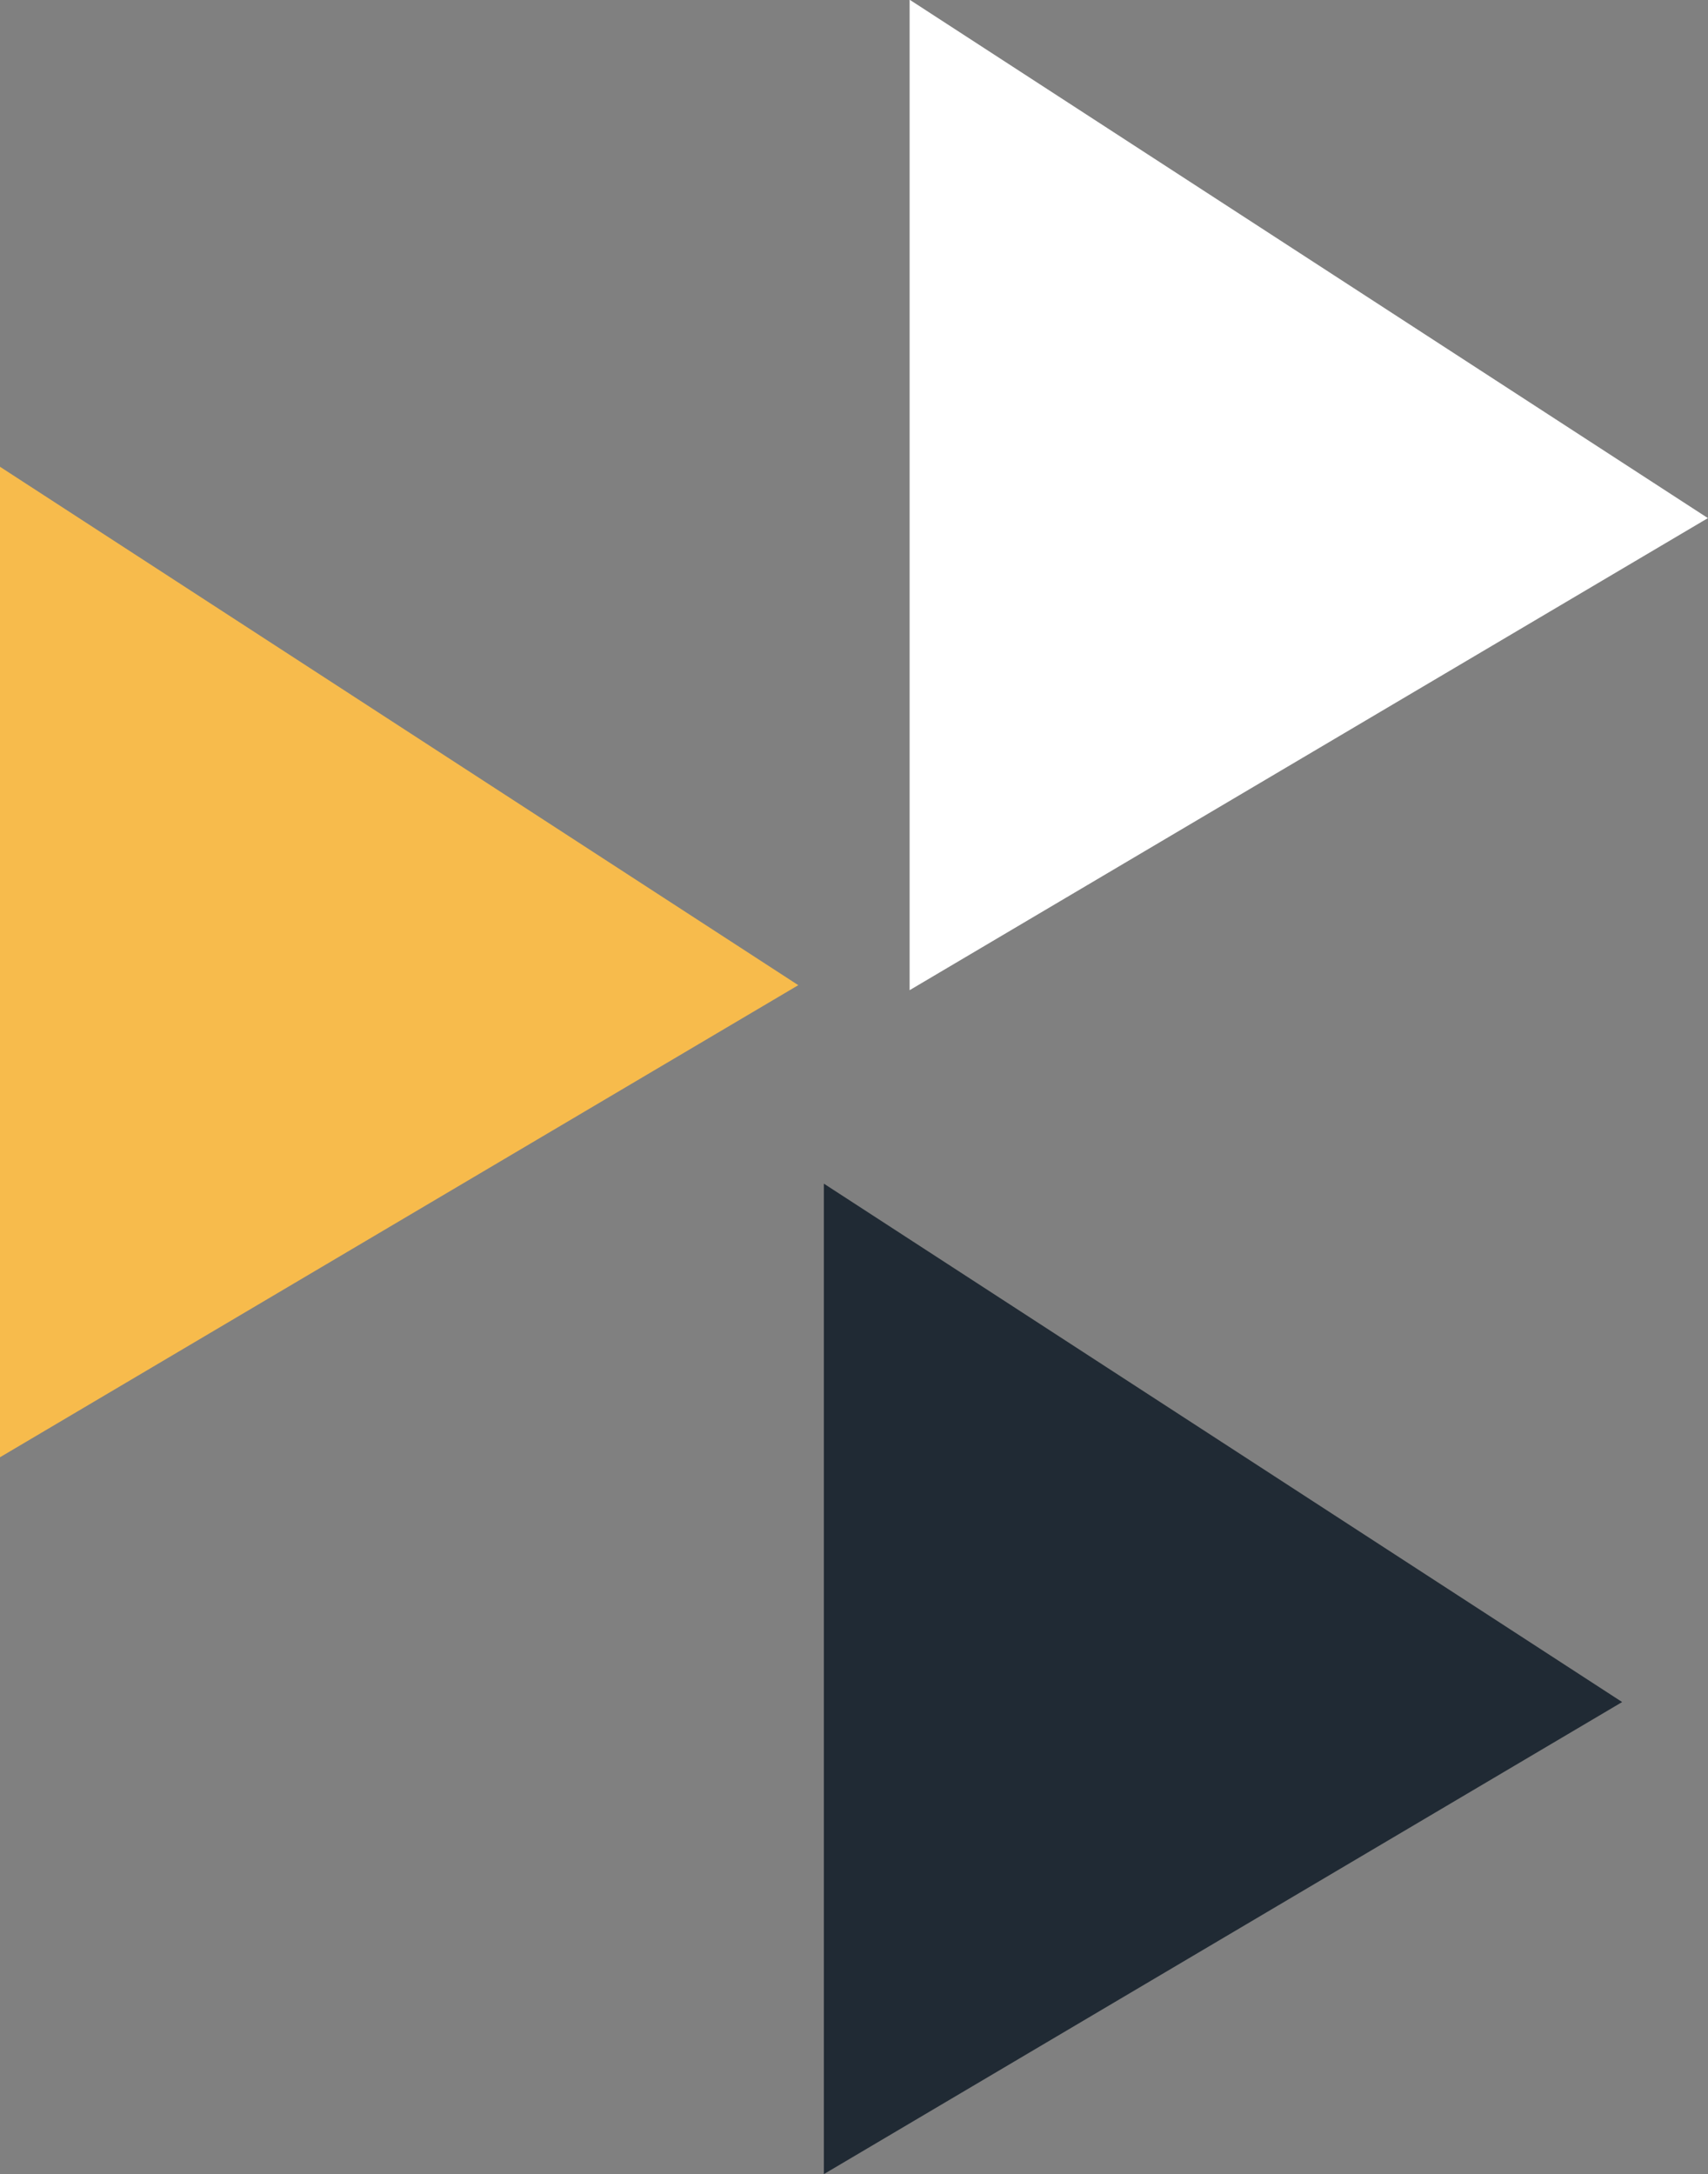 <svg id="Component_4_1" data-name="Component 4 – 1" xmlns="http://www.w3.org/2000/svg" width="17.367" height="22.106" viewBox="0 0 17.367 22.106">
  <rect x="0" y="0" width="17.367" height="22.106" fill="#808080" stroke="none"/>
  <path id="Path_11" data-name="Path 11" d="M182.523,258.533l8.117-4.8-8.117-5.271Z" transform="translate(-182.523 -243.716)" fill="#f7bb4c"/>
  <path id="Path_12" data-name="Path 12" d="M245.66,301.146l8.117-4.8-8.117-5.271Z" transform="translate(-237.283 -279.04)" fill="#202a34"/>
  <path id="Path_13" data-name="Path 13" d="M245.66,216.5l8.117-4.8-8.117-5.271Z" transform="translate(-236.411 -206.432)" fill="#fff"/>
</svg>

